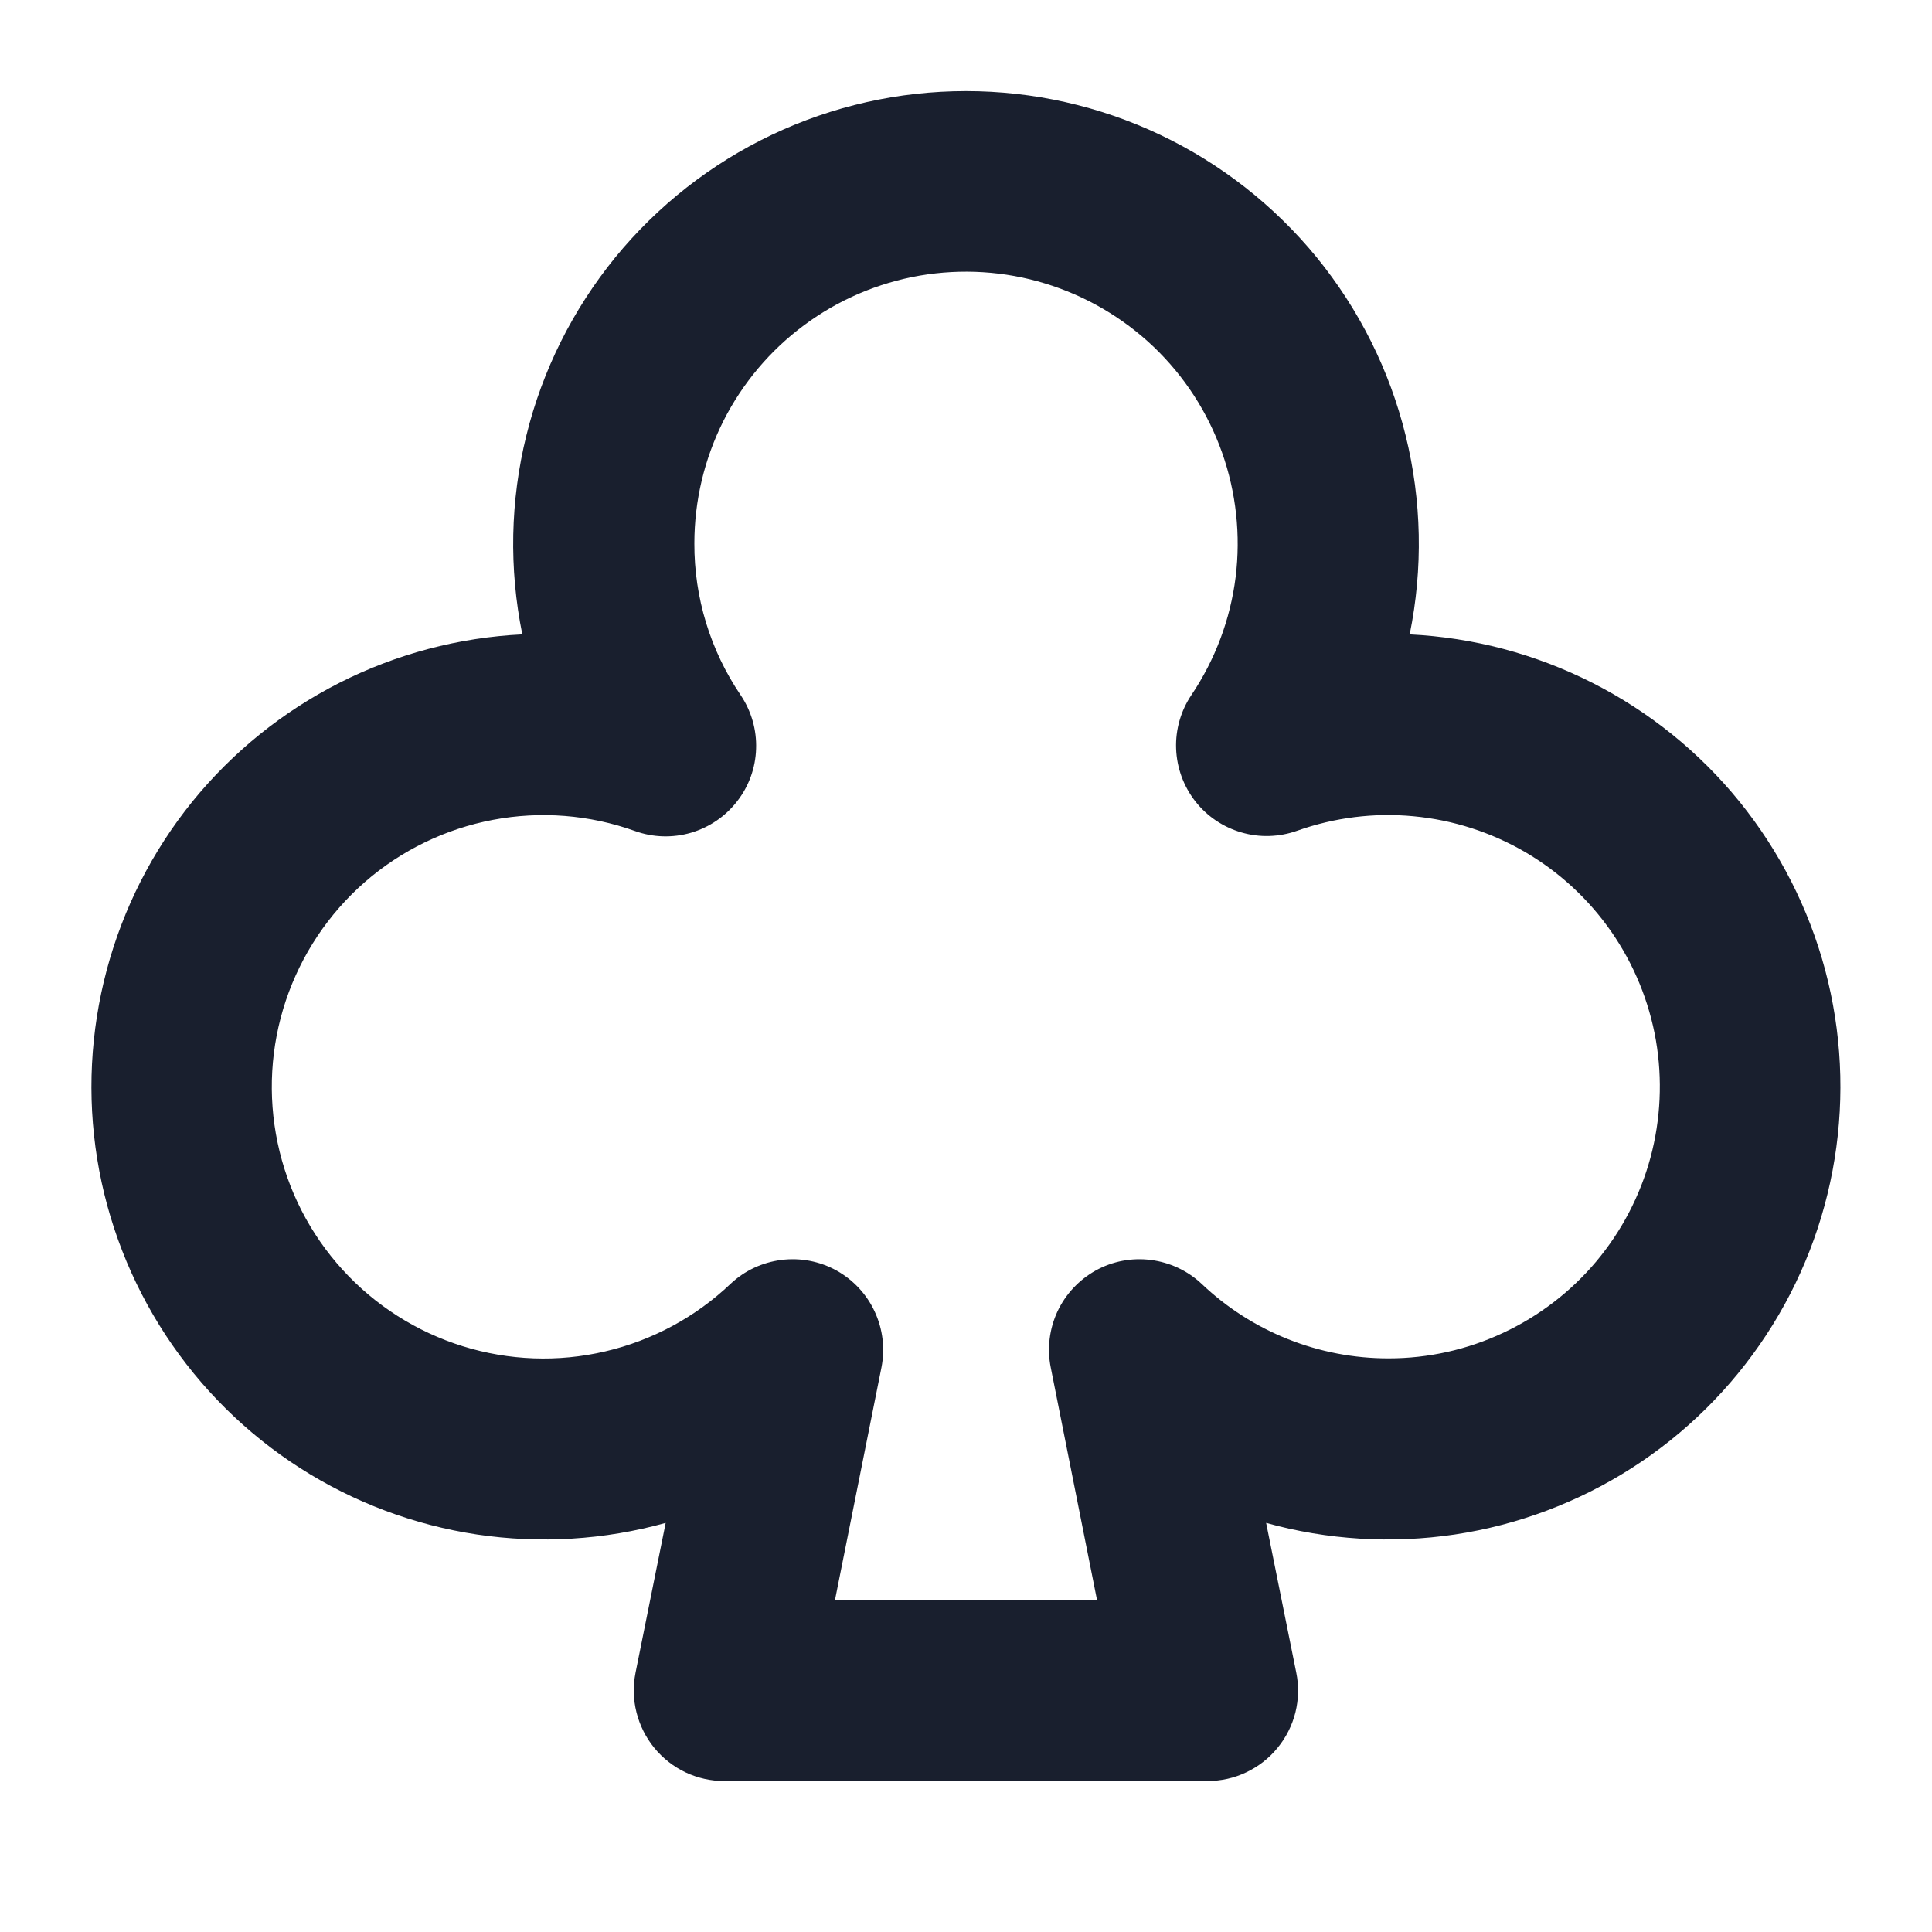 <svg width="20" height="20" viewBox="0 0 20 20" fill="none" xmlns="http://www.w3.org/2000/svg">
<path d="M14.593 6.567C14.732 5.886 14.718 5.183 14.551 4.508C14.385 3.833 14.07 3.204 13.631 2.665C13.191 2.127 12.637 1.693 12.009 1.395C11.381 1.097 10.695 0.943 10 0.943C9.305 0.943 8.619 1.097 7.991 1.395C7.363 1.693 6.809 2.127 6.369 2.665C5.93 3.204 5.615 3.833 5.449 4.508C5.282 5.183 5.268 5.886 5.407 6.567C4.748 6.599 4.103 6.77 3.515 7.068C2.927 7.366 2.408 7.785 1.992 8.297C1.577 8.81 1.275 9.404 1.105 10.041C0.935 10.679 0.901 11.345 1.006 11.996C1.111 12.647 1.353 13.269 1.714 13.82C2.076 14.372 2.55 14.841 3.106 15.197C3.661 15.552 4.286 15.787 4.938 15.885C5.59 15.982 6.256 15.942 6.891 15.765L6.579 17.316C6.552 17.452 6.555 17.593 6.589 17.727C6.623 17.862 6.686 17.988 6.774 18.095C6.862 18.202 6.973 18.289 7.098 18.348C7.224 18.407 7.361 18.438 7.5 18.437H12.5C12.639 18.437 12.776 18.407 12.901 18.347C13.026 18.288 13.137 18.202 13.225 18.094C13.313 17.987 13.376 17.862 13.41 17.727C13.443 17.593 13.447 17.452 13.419 17.316L13.107 15.765C13.742 15.942 14.408 15.982 15.06 15.885C15.713 15.787 16.337 15.552 16.892 15.197C17.448 14.841 17.922 14.372 18.284 13.82C18.646 13.269 18.887 12.647 18.992 11.996C19.097 11.345 19.064 10.679 18.894 10.041C18.724 9.404 18.421 8.81 18.006 8.297C17.591 7.785 17.072 7.366 16.483 7.068C15.895 6.77 15.25 6.599 14.591 6.567H14.593ZM14.375 14.062C13.655 14.063 12.961 13.787 12.439 13.29C12.294 13.154 12.11 13.068 11.913 13.043C11.716 13.018 11.516 13.056 11.343 13.152C11.169 13.249 11.03 13.398 10.946 13.578C10.863 13.758 10.838 13.96 10.877 14.155L11.356 16.562H8.644L9.125 14.155C9.163 13.96 9.139 13.758 9.055 13.578C8.972 13.398 8.833 13.249 8.659 13.152C8.485 13.056 8.285 13.018 8.088 13.043C7.891 13.068 7.707 13.154 7.563 13.29C7.2 13.635 6.751 13.877 6.264 13.99C5.777 14.104 5.268 14.085 4.79 13.936C4.312 13.787 3.883 13.514 3.546 13.144C3.209 12.774 2.977 12.321 2.874 11.831C2.771 11.341 2.8 10.833 2.959 10.358C3.118 9.884 3.4 9.46 3.777 9.131C4.154 8.802 4.612 8.58 5.104 8.487C5.596 8.394 6.103 8.434 6.574 8.603C6.76 8.67 6.962 8.676 7.152 8.621C7.342 8.565 7.509 8.452 7.63 8.296C7.752 8.14 7.821 7.95 7.827 7.752C7.834 7.555 7.778 7.361 7.668 7.197C7.353 6.733 7.186 6.185 7.188 5.625C7.188 5.185 7.291 4.752 7.488 4.359C7.686 3.967 7.973 3.626 8.326 3.365C8.679 3.103 9.089 2.928 9.522 2.853C9.955 2.779 10.4 2.806 10.82 2.935C11.24 3.063 11.625 3.288 11.943 3.591C12.261 3.895 12.503 4.269 12.65 4.683C12.797 5.097 12.845 5.54 12.791 5.976C12.736 6.412 12.579 6.829 12.334 7.194C12.224 7.357 12.168 7.552 12.175 7.749C12.182 7.947 12.251 8.137 12.372 8.293C12.493 8.449 12.661 8.562 12.85 8.617C13.04 8.673 13.242 8.666 13.428 8.6C13.814 8.463 14.225 8.411 14.633 8.45C15.041 8.488 15.435 8.615 15.789 8.821C16.143 9.028 16.447 9.309 16.681 9.646C16.914 9.982 17.072 10.366 17.142 10.77C17.211 11.173 17.192 11.587 17.086 11.982C16.979 12.378 16.787 12.745 16.524 13.059C16.26 13.373 15.931 13.625 15.56 13.798C15.189 13.972 14.785 14.062 14.375 14.062Z" fill="#191F2E"/>
</svg>
